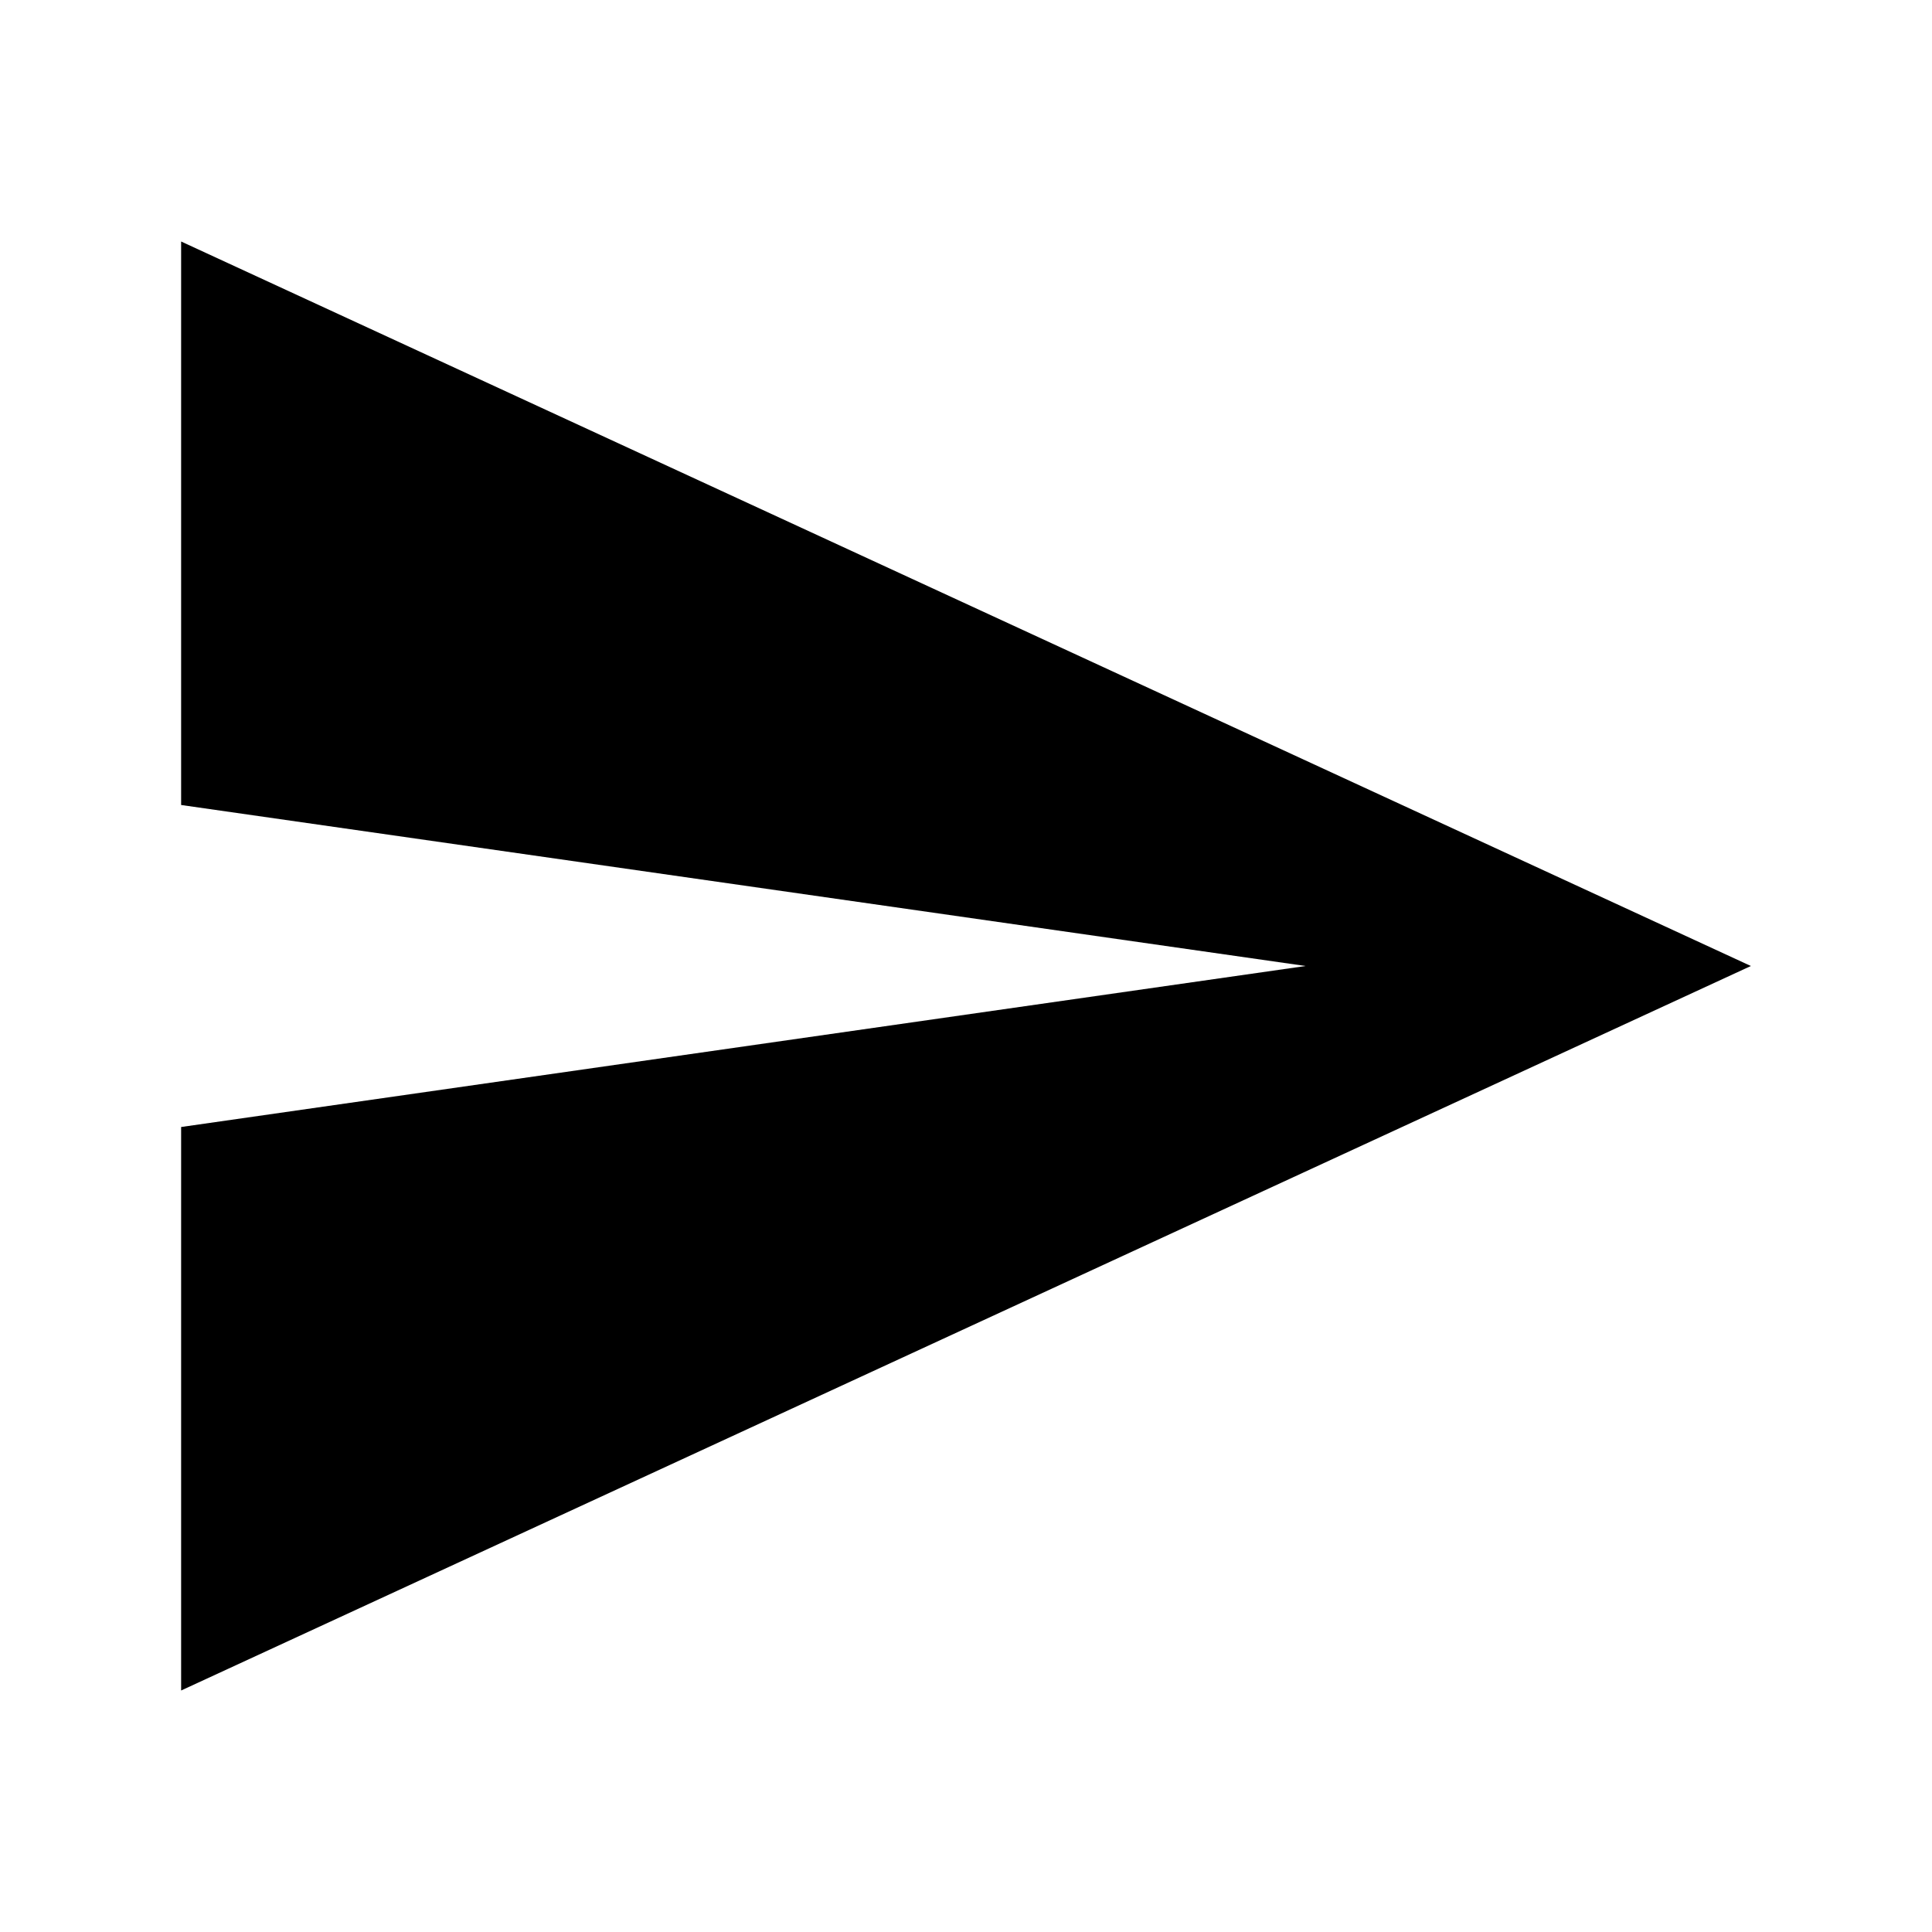 <?xml version="1.0" encoding="UTF-8"?>
<svg width="24" height="24" viewBox="0 0 512 512" fill="currentColor" xmlns="http://www.w3.org/2000/svg">
<path d="M48 448l416-192L48 64v149.333L346 256 48 298.667z"/>
</svg>